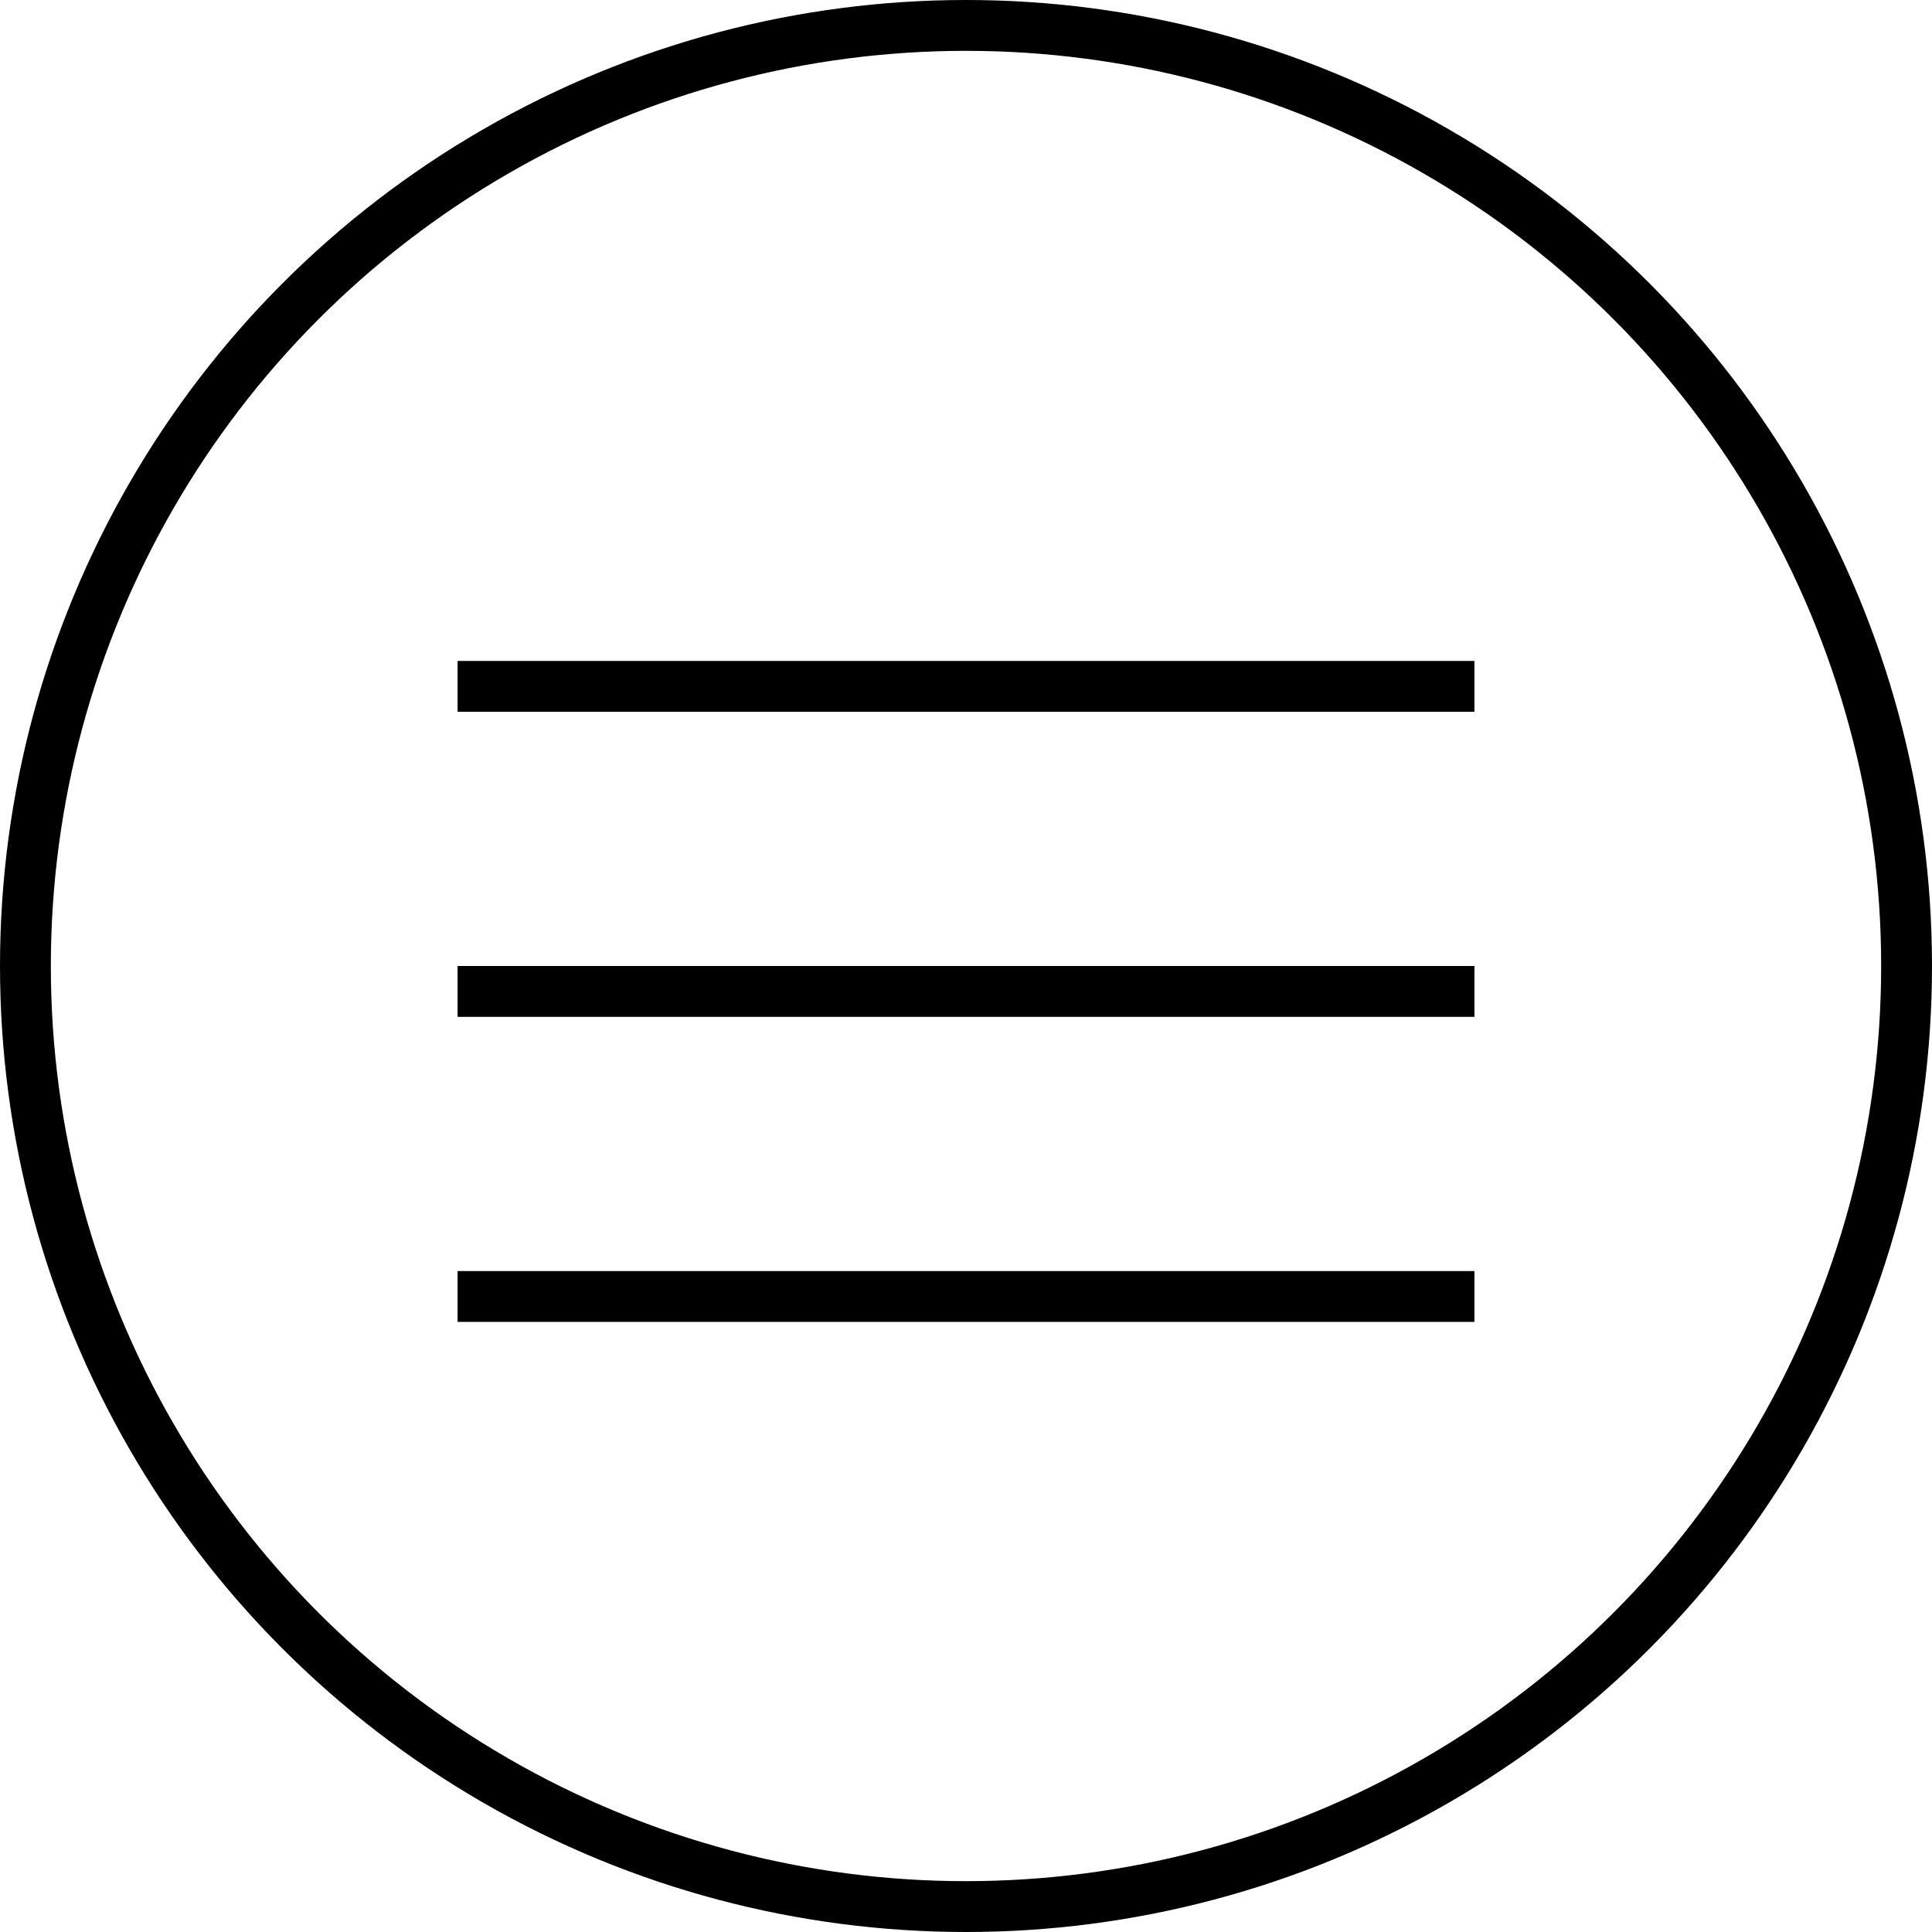 <svg width="38" height="38" viewBox="0 0 38 38" fill="none" xmlns="http://www.w3.org/2000/svg">
<circle cx="19" cy="19" r="18.5" stroke="black"/>
<rect x="9" y="13" width="20" height="1" fill="black"/>
<rect x="9" y="25" width="20" height="1" fill="black"/>
<rect x="9" y="19" width="20" height="1" fill="black"/>
</svg>
